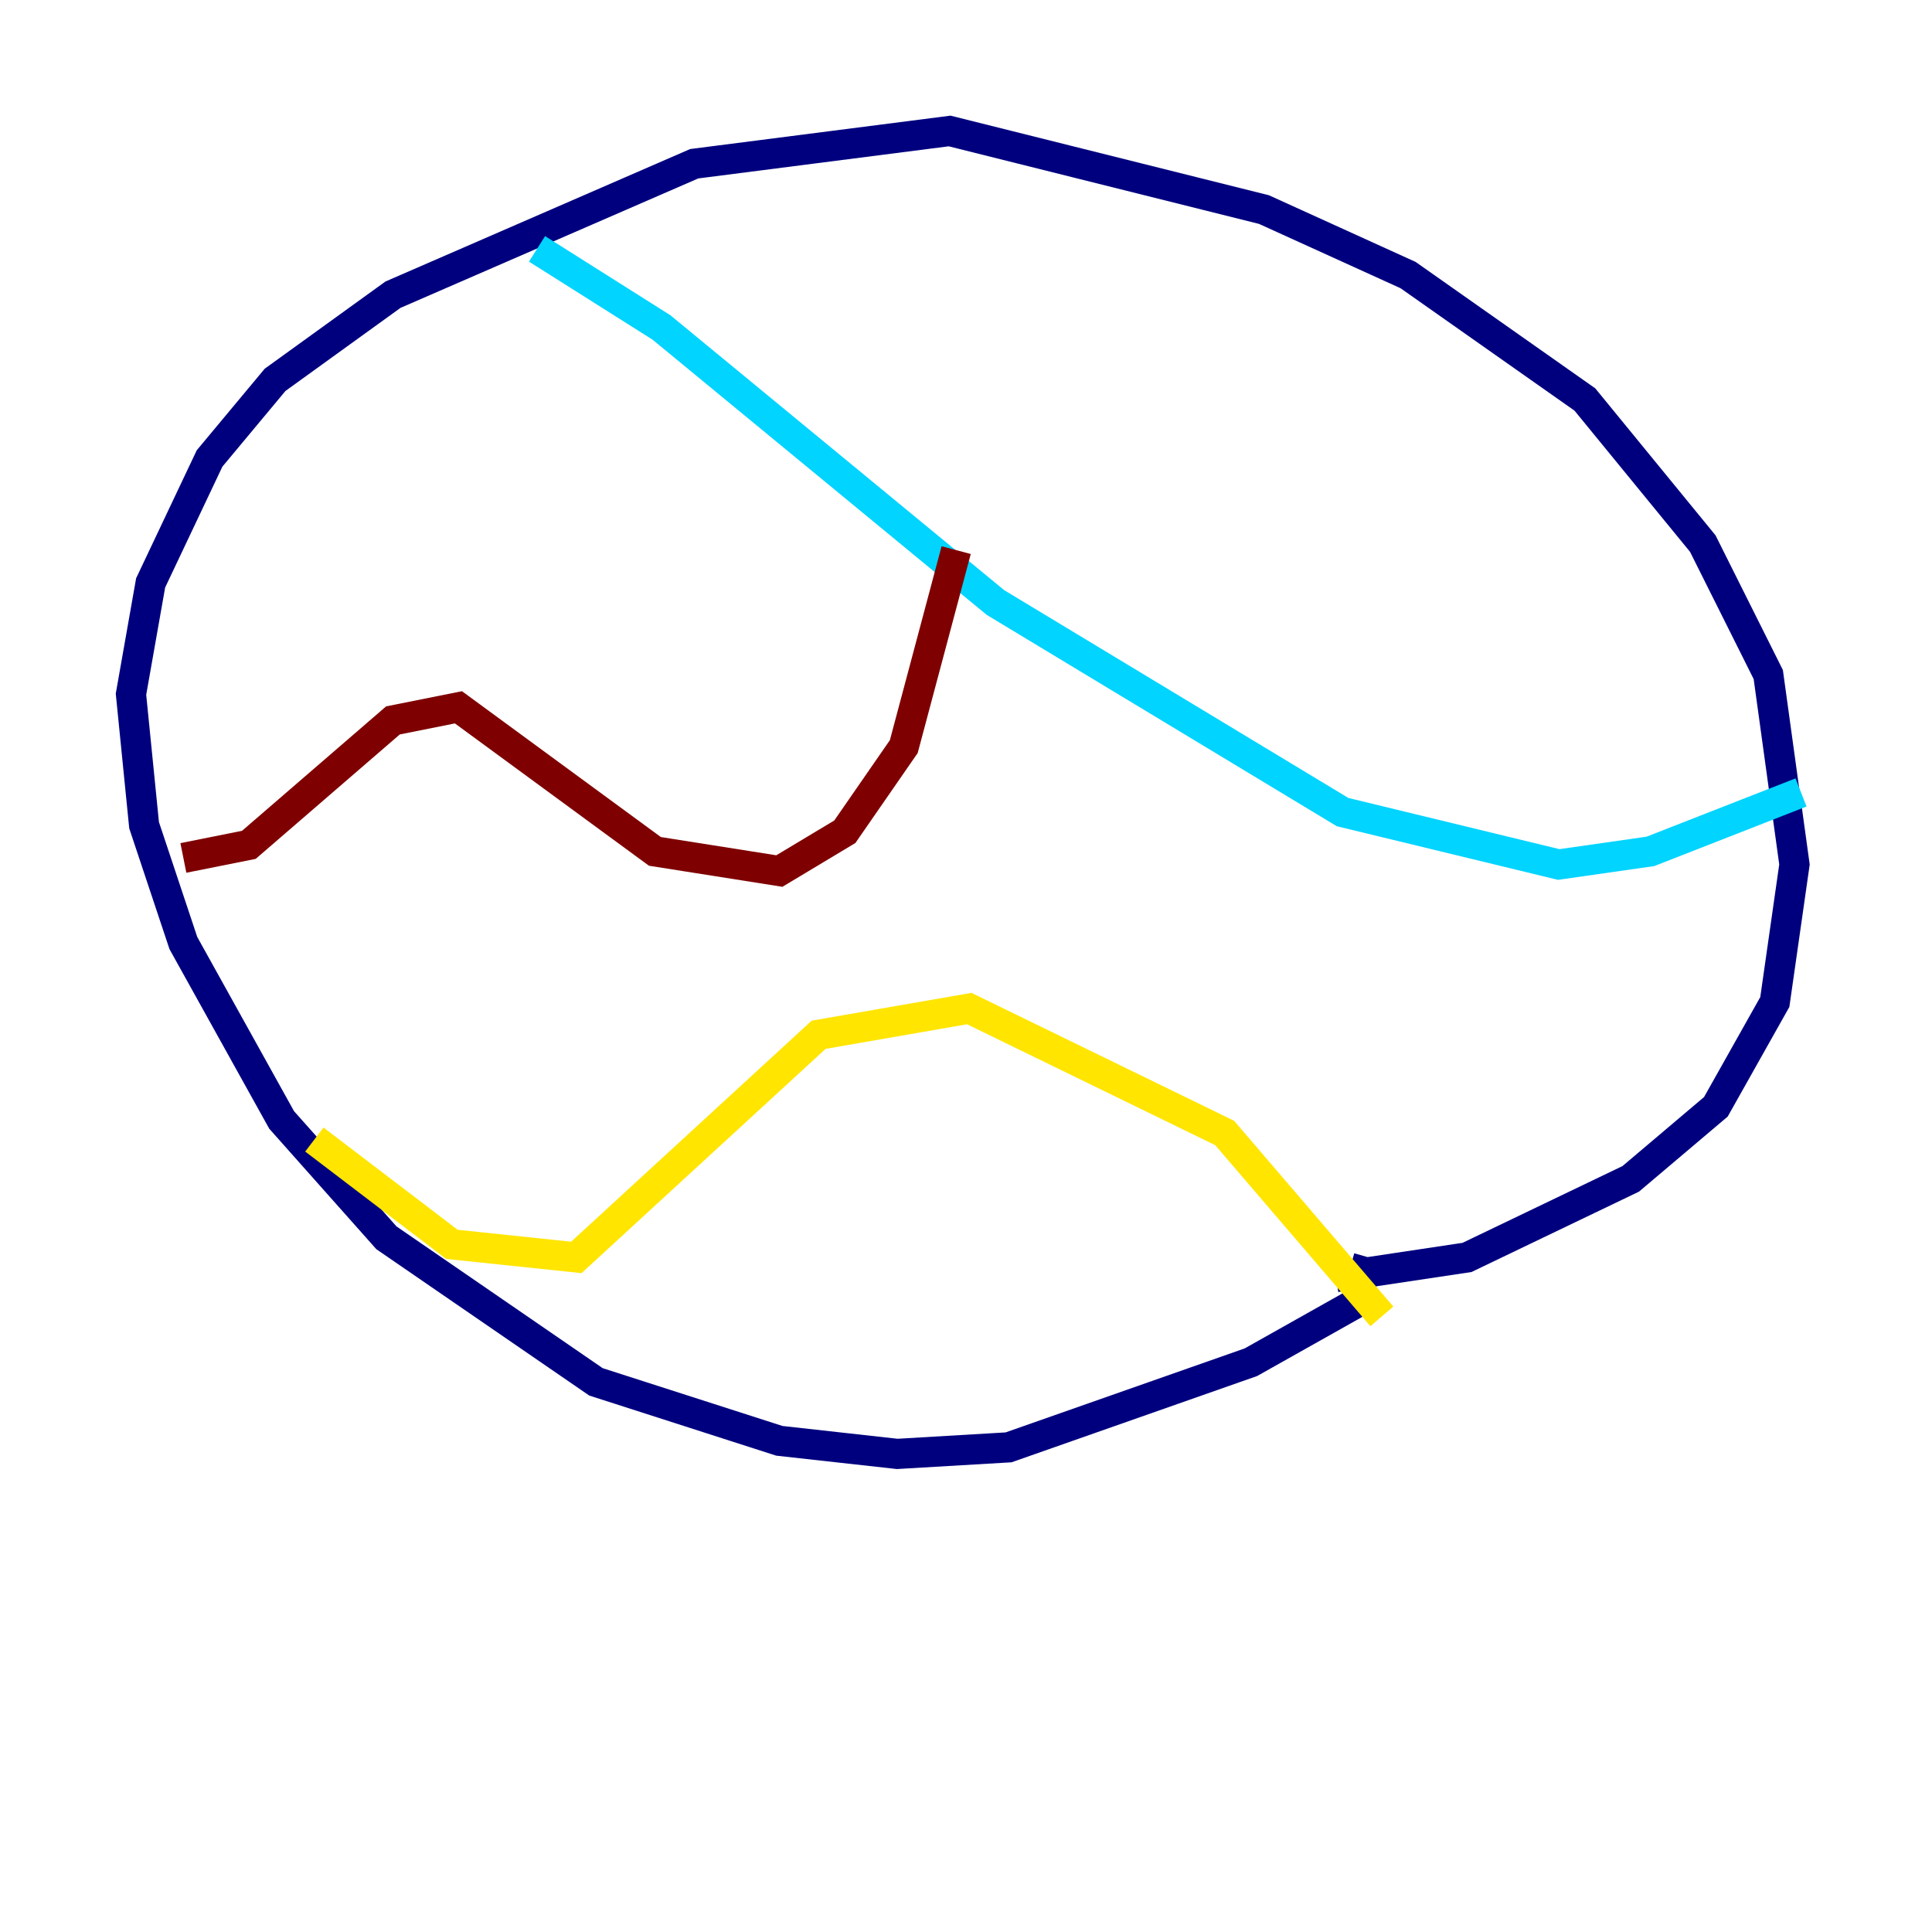 <?xml version="1.0" encoding="utf-8" ?>
<svg baseProfile="tiny" height="128" version="1.2" viewBox="0,0,128,128" width="128" xmlns="http://www.w3.org/2000/svg" xmlns:ev="http://www.w3.org/2001/xml-events" xmlns:xlink="http://www.w3.org/1999/xlink"><defs /><polyline fill="none" points="88.515,84.61 97.193,83.308 108.041,78.102 113.681,73.329 117.586,66.386 118.888,57.275 117.153,44.691 112.814,36.014 105.003,26.468 93.288,18.224 83.742,13.885 62.915,8.678 45.993,10.848 26.034,19.525 18.224,25.166 13.885,30.373 9.98,38.617 8.678,45.993 9.546,54.671 12.149,62.481 18.658,74.197 25.6,82.007 39.485,91.552 51.634,95.458 59.444,96.325 66.82,95.891 82.875,90.251 89.817,86.346 90.685,83.308" stroke="#00007f" stroke-width="2" /><polyline fill="none" points="35.58,16.488 43.824,21.695 65.953,39.919 88.949,53.803 103.268,57.275 109.342,56.407 119.322,52.502" stroke="#00d4ff" stroke-width="2" /><polyline fill="none" points="91.552,87.214 81.139,75.064 64.217,66.82 54.237,68.556 38.183,83.308 29.939,82.441 20.827,75.498" stroke="#ffe500" stroke-width="2" /><polyline fill="none" points="63.349,36.447 59.878,49.464 55.973,55.105 51.634,57.709 43.39,56.407 30.373,46.861 26.034,47.729 16.488,55.973 12.149,56.841" stroke="#7f0000" stroke-width="2" /></svg>